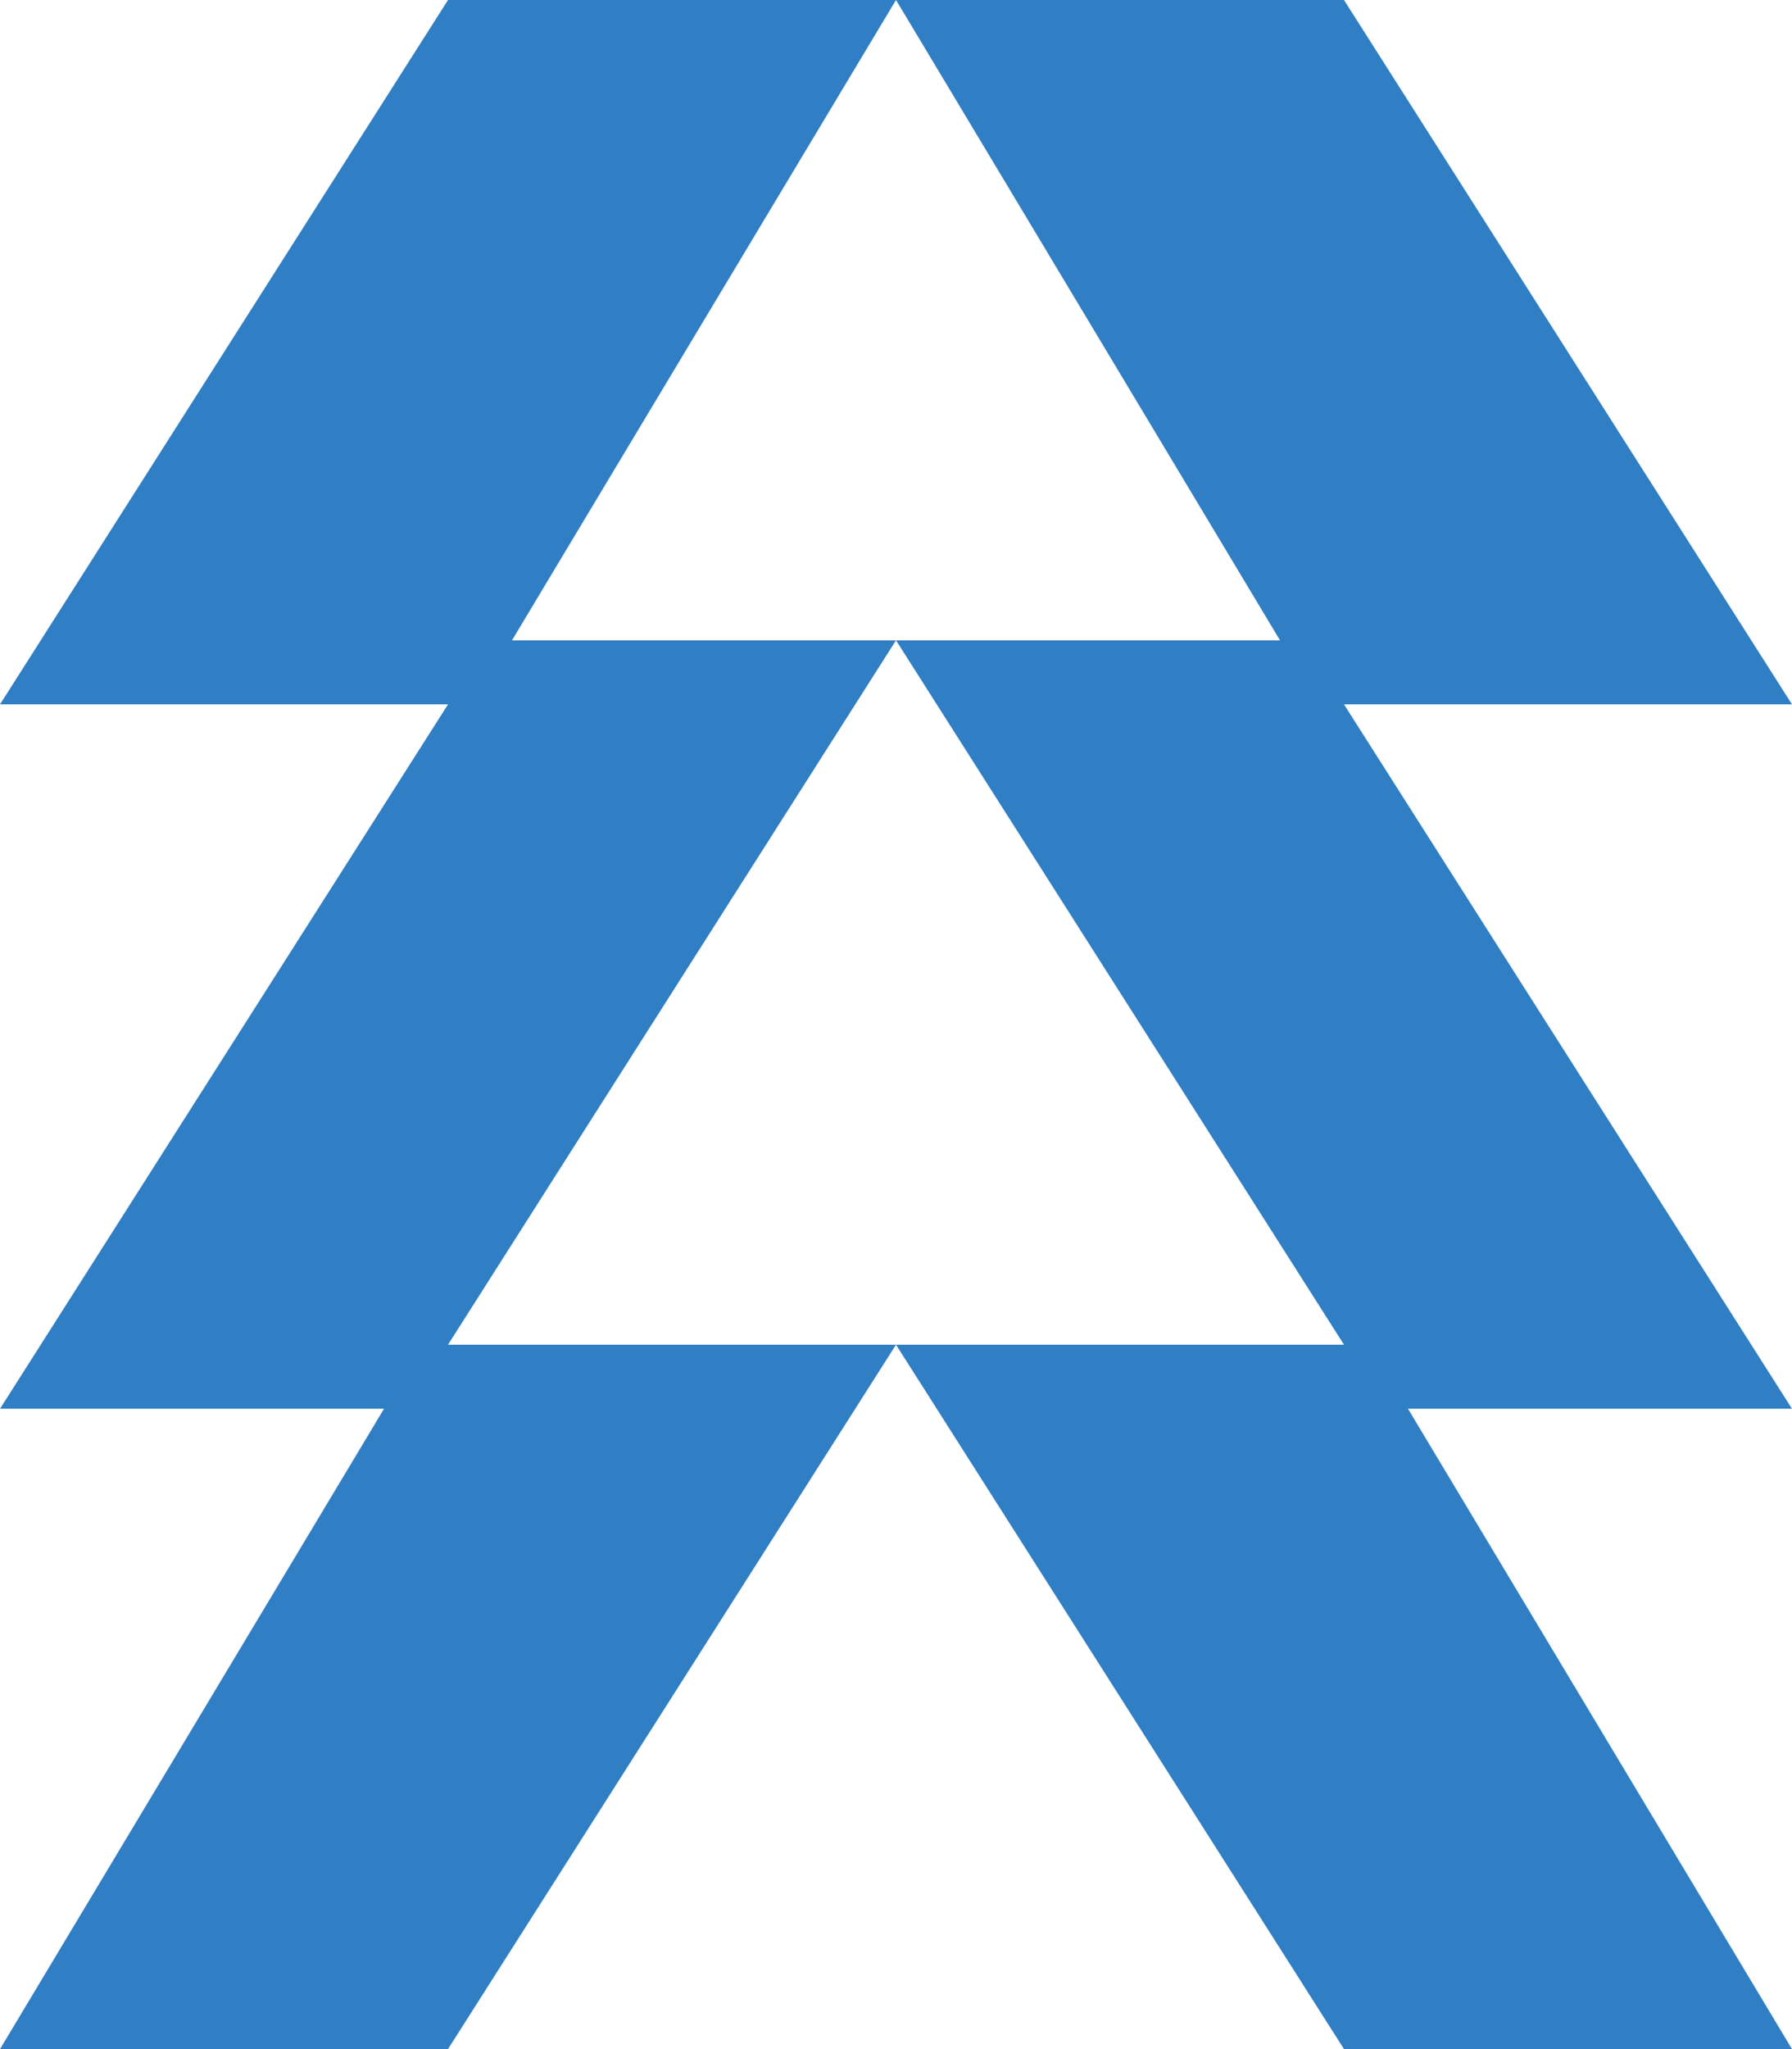 <svg xmlns="http://www.w3.org/2000/svg" viewBox="0 0 28 32" width="28" height="32" fill="#307fc5"><path d="m8 10 6 0-7 11 7 0-7 11H0l6-10H0l7-11H0L7 0l7 0zm12 0-6-10 7 0 7 11h-7l7 11h-6l6 10h-7l-7-11 7 0-7-11z"/></svg>